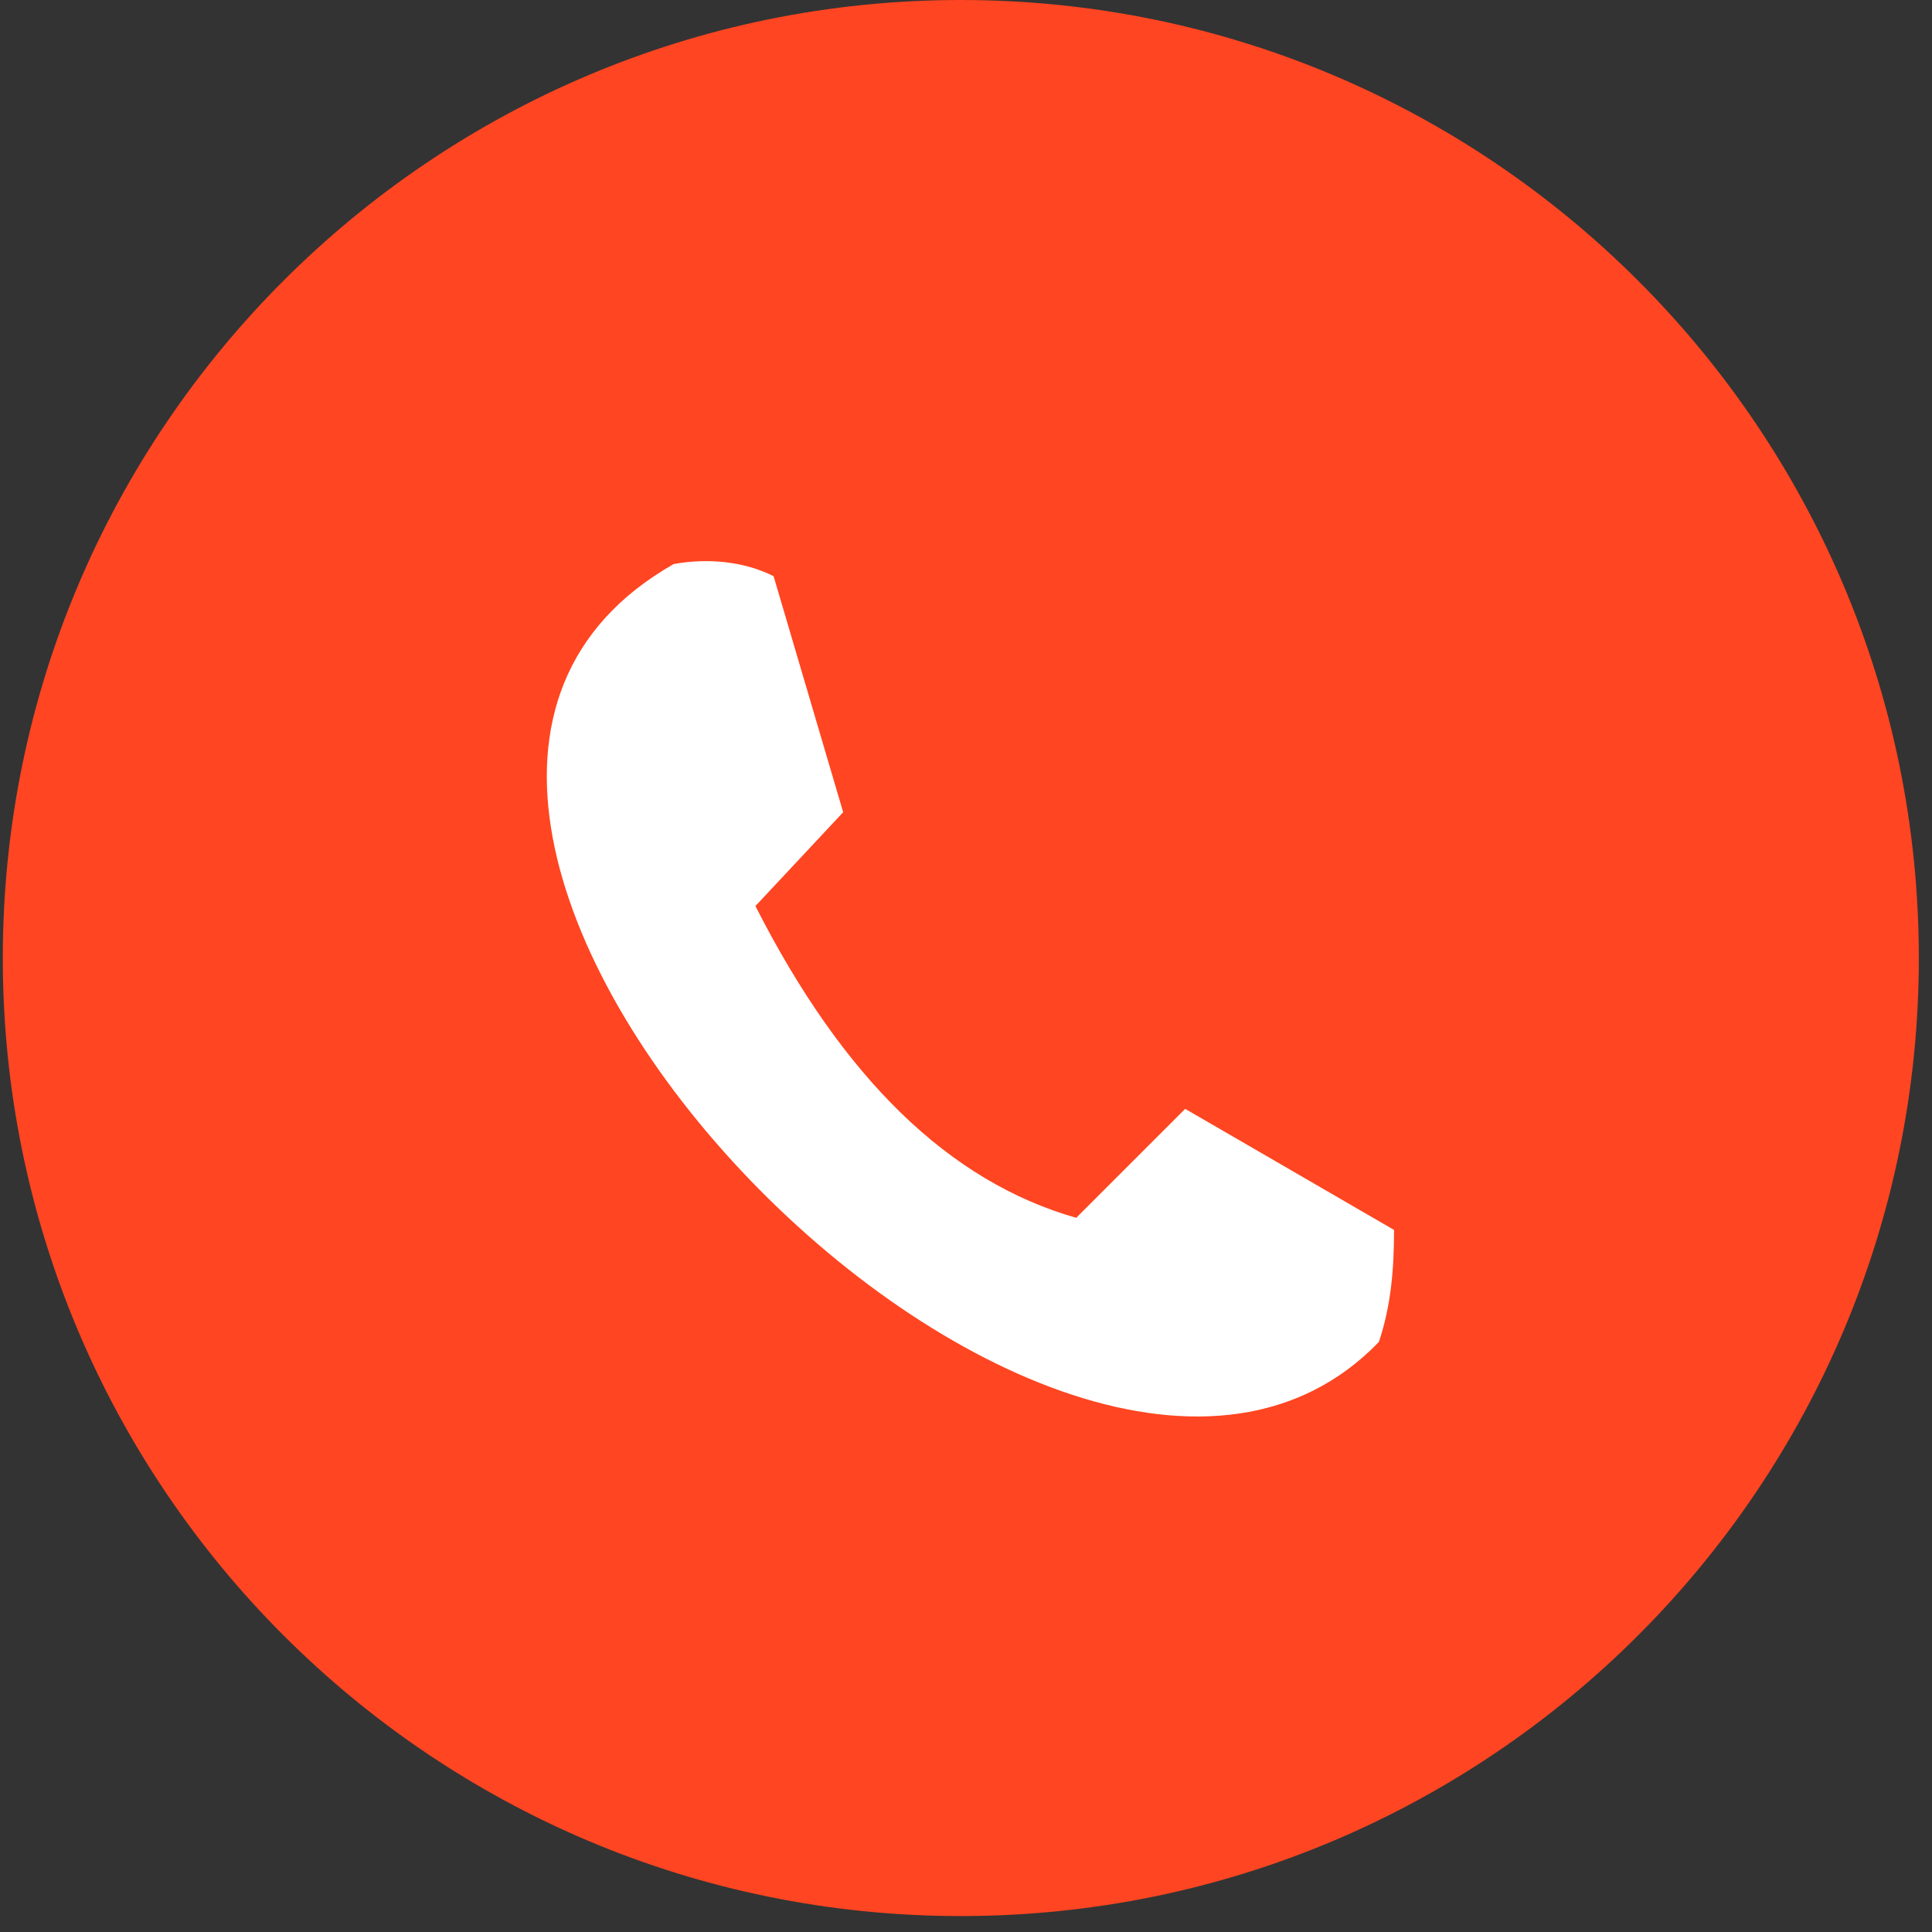 <svg width="92" height="92" viewBox="0 0 92 92" fill="none" xmlns="http://www.w3.org/2000/svg">
<rect x="0" y="0" width="92" height="92" fill="#333333" stroke="none"/>
<path fill-rule="evenodd" clip-rule="evenodd" d="M45.753 0C70.936 0 91.373 20.438 91.373 45.62C91.373 70.803 70.936 91.241 45.753 91.241C20.571 91.241 0.133 70.803 0.133 45.62C0.133 20.438 20.571 0 45.753 0Z" fill="#FF4521"/>
<path fill-rule="evenodd" clip-rule="evenodd" d="M35.972 43.146L40.151 38.678L36.837 27.436C35.395 26.715 33.666 26.571 32.08 26.86C11.037 38.822 50.529 79.611 65.662 63.901C66.239 62.172 66.383 60.442 66.383 58.568L56.438 52.803L51.249 57.992C45.196 56.262 40.151 51.362 35.972 43.146Z" fill="white"/>
</svg>
